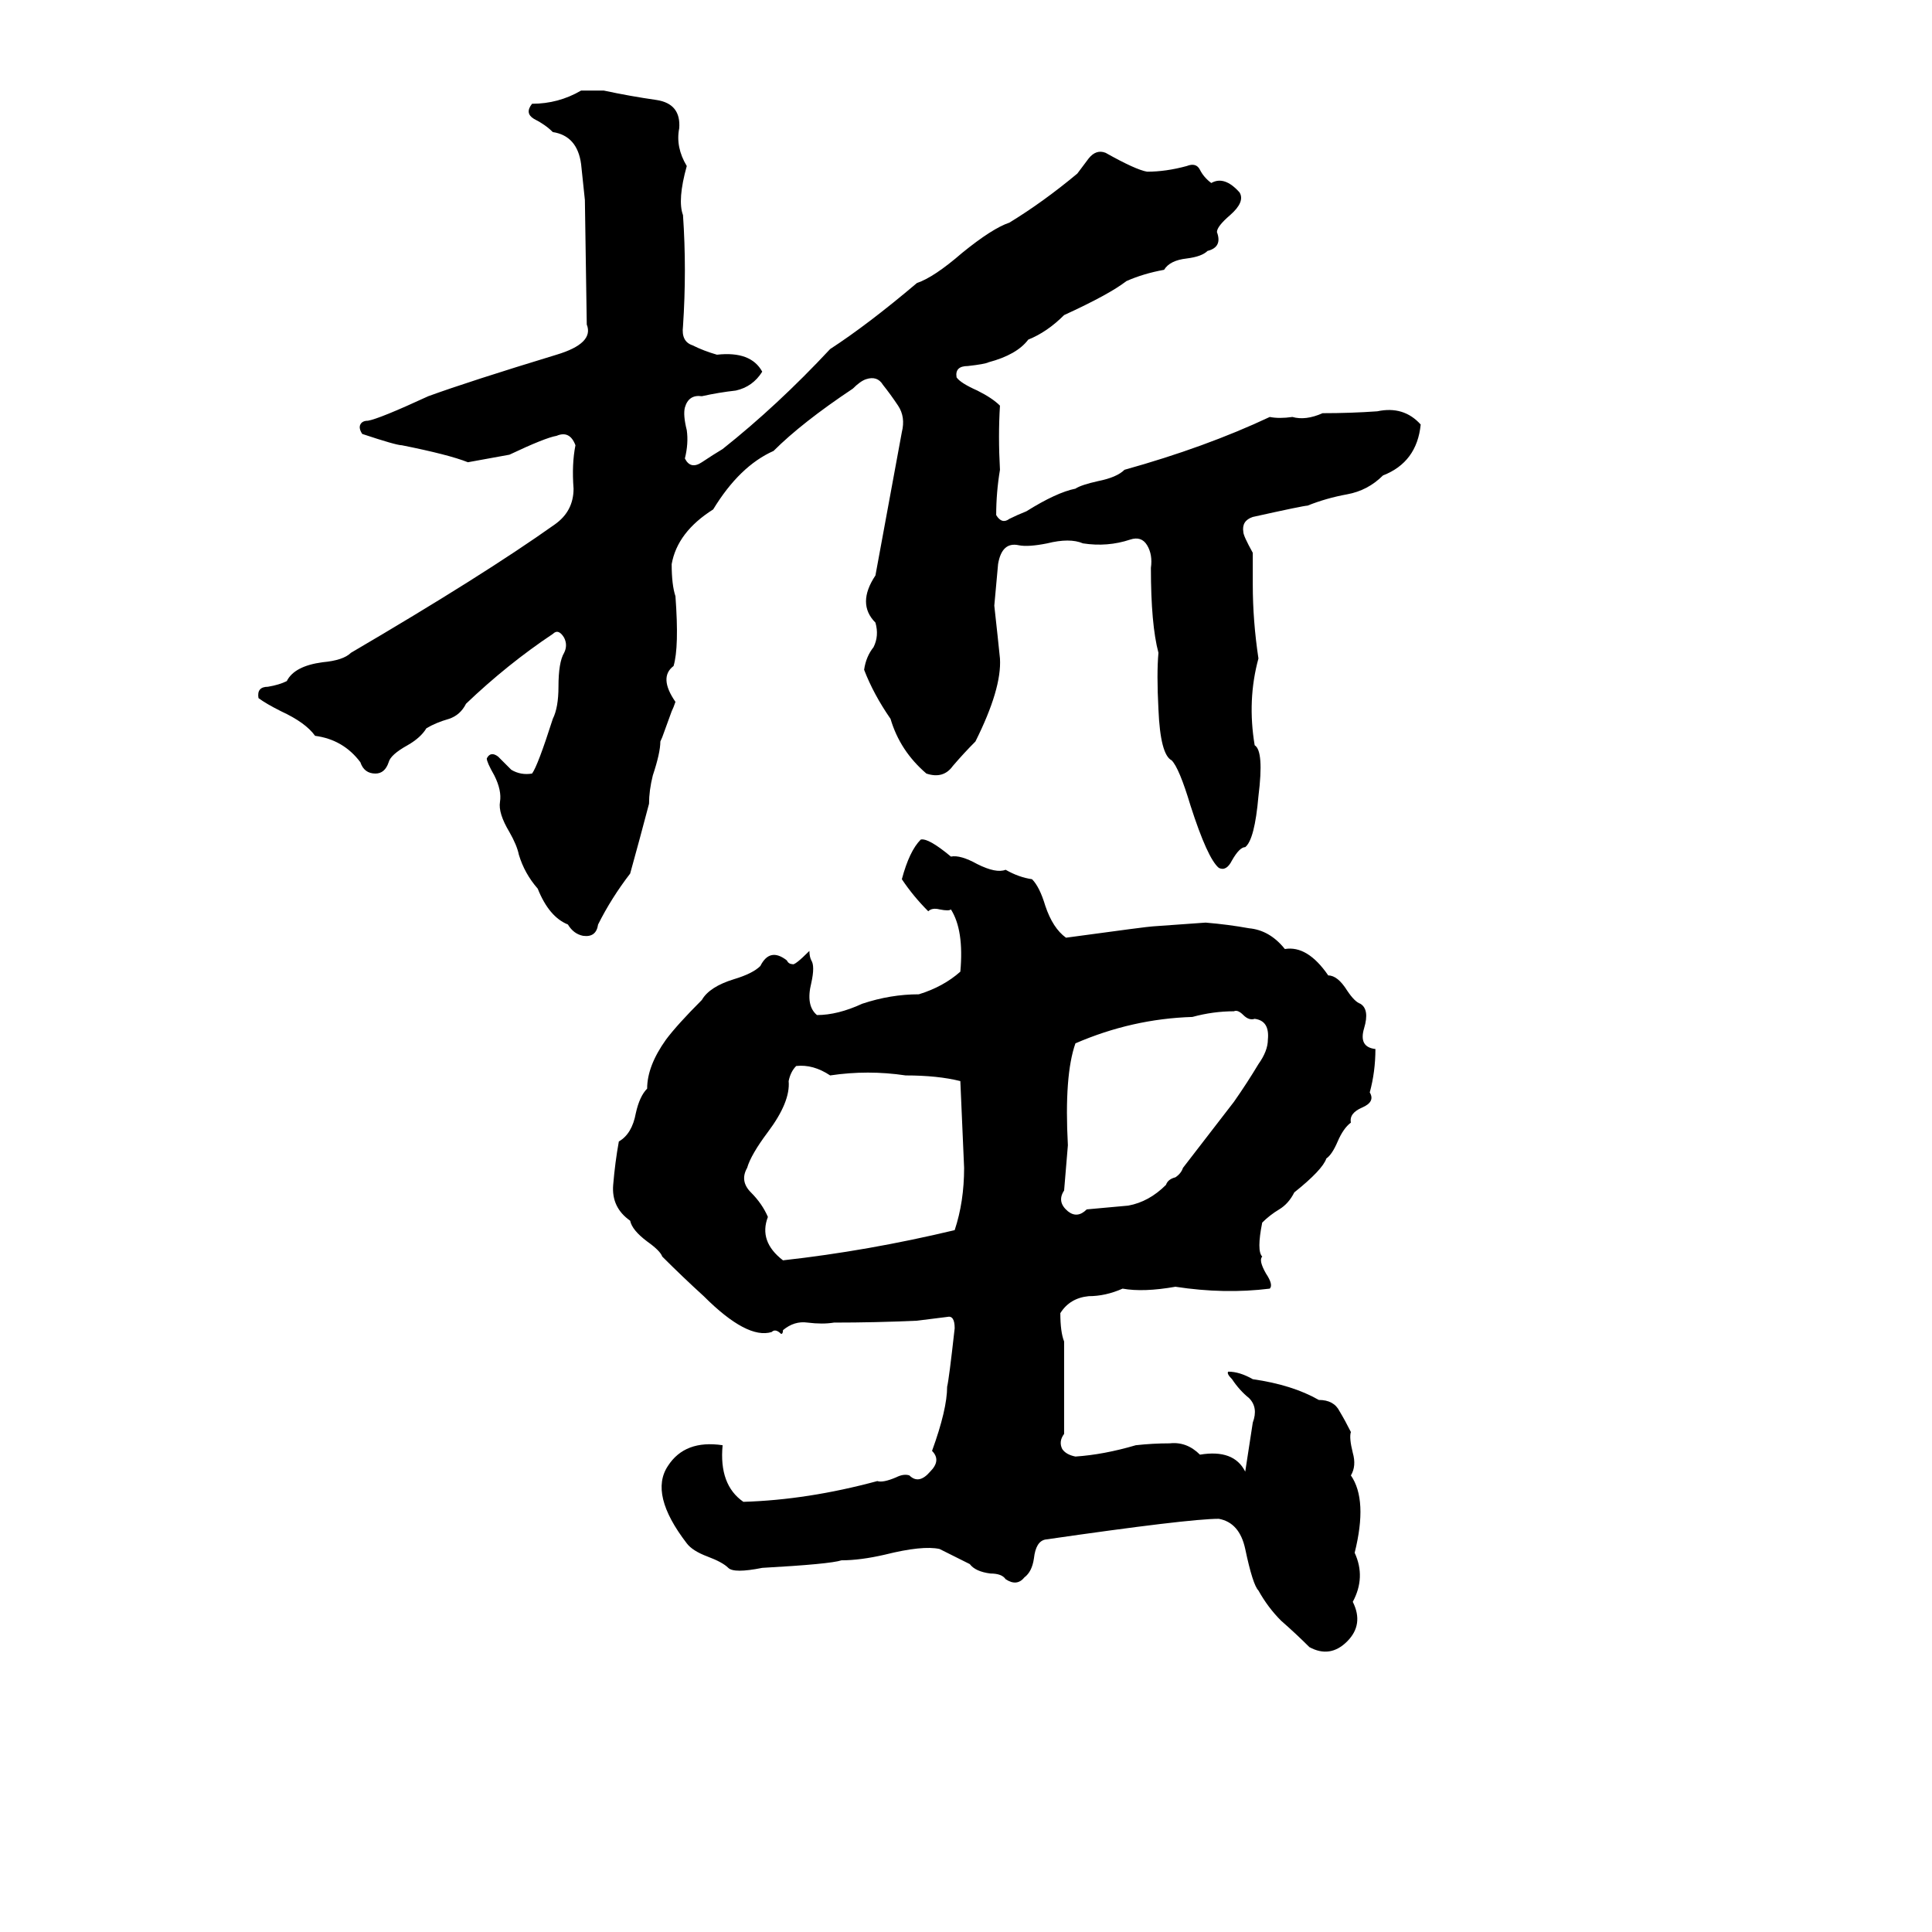 <svg xmlns="http://www.w3.org/2000/svg" viewBox="0 -800 1024 1024">
	<path fill="#000000" d="M308 -752H320Q334 -749 348 -747Q361 -745 360 -732Q358 -722 364 -712Q359 -694 362 -686Q364 -657 362 -627Q361 -619 367 -617Q373 -614 380 -612Q398 -614 404 -603Q399 -595 390 -593Q381 -592 372 -590Q365 -591 363 -584Q362 -580 364 -572Q365 -565 363 -557Q366 -551 372 -555Q378 -559 383 -562Q412 -585 440 -615Q460 -628 486 -650Q495 -653 510 -666Q526 -679 535 -682Q553 -693 571 -708Q574 -712 577 -716Q581 -721 586 -719Q602 -710 608 -709Q618 -709 629 -712Q634 -714 636 -710Q638 -706 642 -703Q649 -707 657 -698Q660 -693 652 -686Q645 -680 645 -677Q648 -669 640 -667Q637 -664 629 -663Q620 -662 617 -657Q606 -655 597 -651Q588 -644 564 -633Q555 -624 545 -620Q539 -612 524 -608Q522 -607 513 -606Q506 -606 507 -600Q509 -597 518 -593Q526 -589 530 -585Q529 -569 530 -551Q528 -539 528 -527Q531 -522 535 -525Q539 -527 544 -529Q560 -539 570 -541Q573 -543 582 -545Q592 -547 596 -551Q639 -563 673 -579Q678 -578 685 -579Q692 -577 701 -581Q716 -581 730 -582Q744 -585 753 -575Q751 -555 733 -548Q725 -540 714 -538Q703 -536 693 -532Q691 -532 664 -526Q658 -524 659 -518Q659 -516 664 -507Q664 -498 664 -490Q664 -471 667 -451Q661 -429 665 -405Q670 -402 667 -378Q665 -355 660 -351Q657 -351 653 -344Q650 -338 646 -340Q640 -345 631 -373Q625 -393 621 -397Q615 -400 614 -424Q613 -443 614 -454Q610 -469 610 -499Q611 -506 608 -511Q605 -516 599 -514Q587 -510 574 -512Q567 -515 555 -512Q545 -510 540 -511Q531 -513 529 -501Q528 -490 527 -479Q529 -461 530 -451Q531 -435 517 -407Q511 -401 505 -394Q500 -387 491 -390Q477 -402 472 -419Q463 -432 458 -445Q459 -452 463 -457Q466 -463 464 -470Q454 -480 464 -495Q471 -533 478 -571Q480 -579 476 -585Q472 -591 468 -596Q465 -601 459 -599Q456 -598 452 -594Q425 -576 410 -561Q392 -553 378 -530Q359 -518 356 -501Q356 -490 358 -484Q360 -457 357 -447Q349 -441 358 -428Q357 -425 356 -423L352 -412Q351 -409 350 -407Q350 -401 346 -389Q344 -381 344 -374Q339 -355 334 -337Q324 -324 317 -310Q316 -303 309 -304Q304 -305 301 -310Q291 -314 285 -329Q278 -337 275 -347Q274 -352 270 -359Q264 -369 265 -375Q266 -381 262 -389Q258 -396 258 -398Q260 -402 264 -399Q268 -395 271 -392Q276 -389 282 -390Q285 -394 293 -419Q296 -425 296 -436Q296 -449 299 -454Q301 -458 299 -462Q296 -467 293 -464Q269 -448 247 -427Q244 -421 238 -419Q231 -417 226 -414Q223 -409 216 -405Q207 -400 206 -396Q204 -390 199 -390Q193 -390 191 -396Q182 -408 167 -410Q162 -417 149 -423Q141 -427 137 -430Q136 -436 142 -436Q148 -437 152 -439Q156 -447 171 -449Q182 -450 186 -454Q256 -495 294 -522Q304 -529 304 -541Q303 -554 305 -564Q302 -572 295 -569Q289 -568 270 -559Q259 -557 248 -555Q238 -559 213 -564Q210 -564 192 -570Q190 -573 191 -575Q192 -577 195 -577Q201 -578 227 -590Q249 -598 295 -612Q315 -618 311 -628L310 -694Q309 -703 308 -713Q306 -728 293 -730Q289 -734 283 -737Q278 -740 282 -745Q296 -745 308 -752ZM488 -355Q492 -356 504 -346Q509 -347 518 -342Q528 -337 533 -339Q540 -335 547 -334Q551 -330 554 -320Q558 -308 565 -303Q609 -309 611 -309Q625 -310 639 -311Q651 -310 662 -308Q673 -307 681 -297Q693 -299 704 -283Q709 -283 714 -275Q718 -269 721 -268Q726 -265 723 -255Q720 -245 729 -244Q729 -232 726 -221Q729 -216 722 -213Q715 -210 716 -205Q712 -202 709 -195Q706 -188 703 -186Q701 -180 686 -168Q683 -162 678 -159Q673 -156 669 -152Q666 -137 669 -134Q667 -132 671 -125Q675 -119 673 -117Q649 -114 623 -118Q606 -115 595 -117Q586 -113 577 -113Q567 -112 562 -104Q562 -94 564 -89Q564 -64 564 -40Q561 -36 563 -32Q565 -29 570 -28Q585 -29 602 -34Q611 -35 620 -35Q629 -36 636 -29Q654 -32 660 -20Q662 -33 664 -46Q667 -54 662 -59Q657 -63 653 -69Q650 -72 651 -73Q657 -73 664 -69Q685 -66 699 -58Q707 -58 710 -52Q713 -47 716 -41Q715 -38 717 -30Q719 -23 716 -18Q725 -5 718 23Q724 36 717 49Q723 61 714 70Q705 79 694 73Q687 66 679 59Q672 52 667 43Q664 40 660 21Q657 7 646 5Q630 5 554 16Q549 17 548 26Q547 33 543 36Q539 41 533 37Q531 34 525 34Q517 33 514 29Q506 25 498 21Q489 19 469 24Q456 27 446 27Q440 29 404 31Q389 34 386 31Q383 28 375 25Q367 22 364 18Q344 -8 354 -23Q363 -37 383 -34Q381 -13 394 -4Q428 -5 465 -15Q468 -14 475 -17Q479 -19 482 -18Q487 -13 493 -20Q499 -26 494 -31Q502 -53 502 -65Q503 -69 506 -96Q506 -103 502 -102Q494 -101 486 -100Q464 -99 442 -99Q436 -98 428 -99Q421 -100 415 -95Q415 -93 414 -93Q411 -96 409 -94Q396 -90 373 -113Q362 -123 351 -134Q350 -137 343 -142Q335 -148 334 -153Q324 -160 325 -172Q326 -184 328 -195Q335 -199 337 -210Q339 -219 343 -223Q343 -235 353 -249Q359 -257 372 -270Q376 -277 389 -281Q399 -284 403 -288Q408 -298 417 -291Q418 -289 420 -289Q421 -288 429 -296Q429 -293 430 -291Q432 -288 430 -279Q427 -267 433 -262Q444 -262 457 -268Q472 -273 487 -273Q500 -277 509 -285Q511 -307 504 -318Q503 -317 498 -318Q494 -319 492 -317Q484 -325 478 -334Q482 -349 488 -355ZM654 -264Q643 -264 632 -261Q600 -260 570 -247Q564 -230 566 -193L564 -169Q560 -163 566 -158Q571 -154 576 -159Q587 -160 598 -161Q609 -163 618 -172Q619 -175 623 -176Q626 -178 627 -181L654 -216Q661 -226 667 -236Q672 -243 672 -249Q673 -259 665 -260Q662 -259 659 -262Q656 -265 654 -264ZM422 -235Q419 -232 418 -227Q419 -216 407 -200Q398 -188 396 -181Q392 -174 398 -168Q404 -162 407 -155Q402 -142 415 -132Q460 -137 506 -148Q511 -163 511 -181Q510 -204 509 -227Q497 -230 480 -230Q460 -233 440 -230Q431 -236 422 -235Z"/>
</svg>